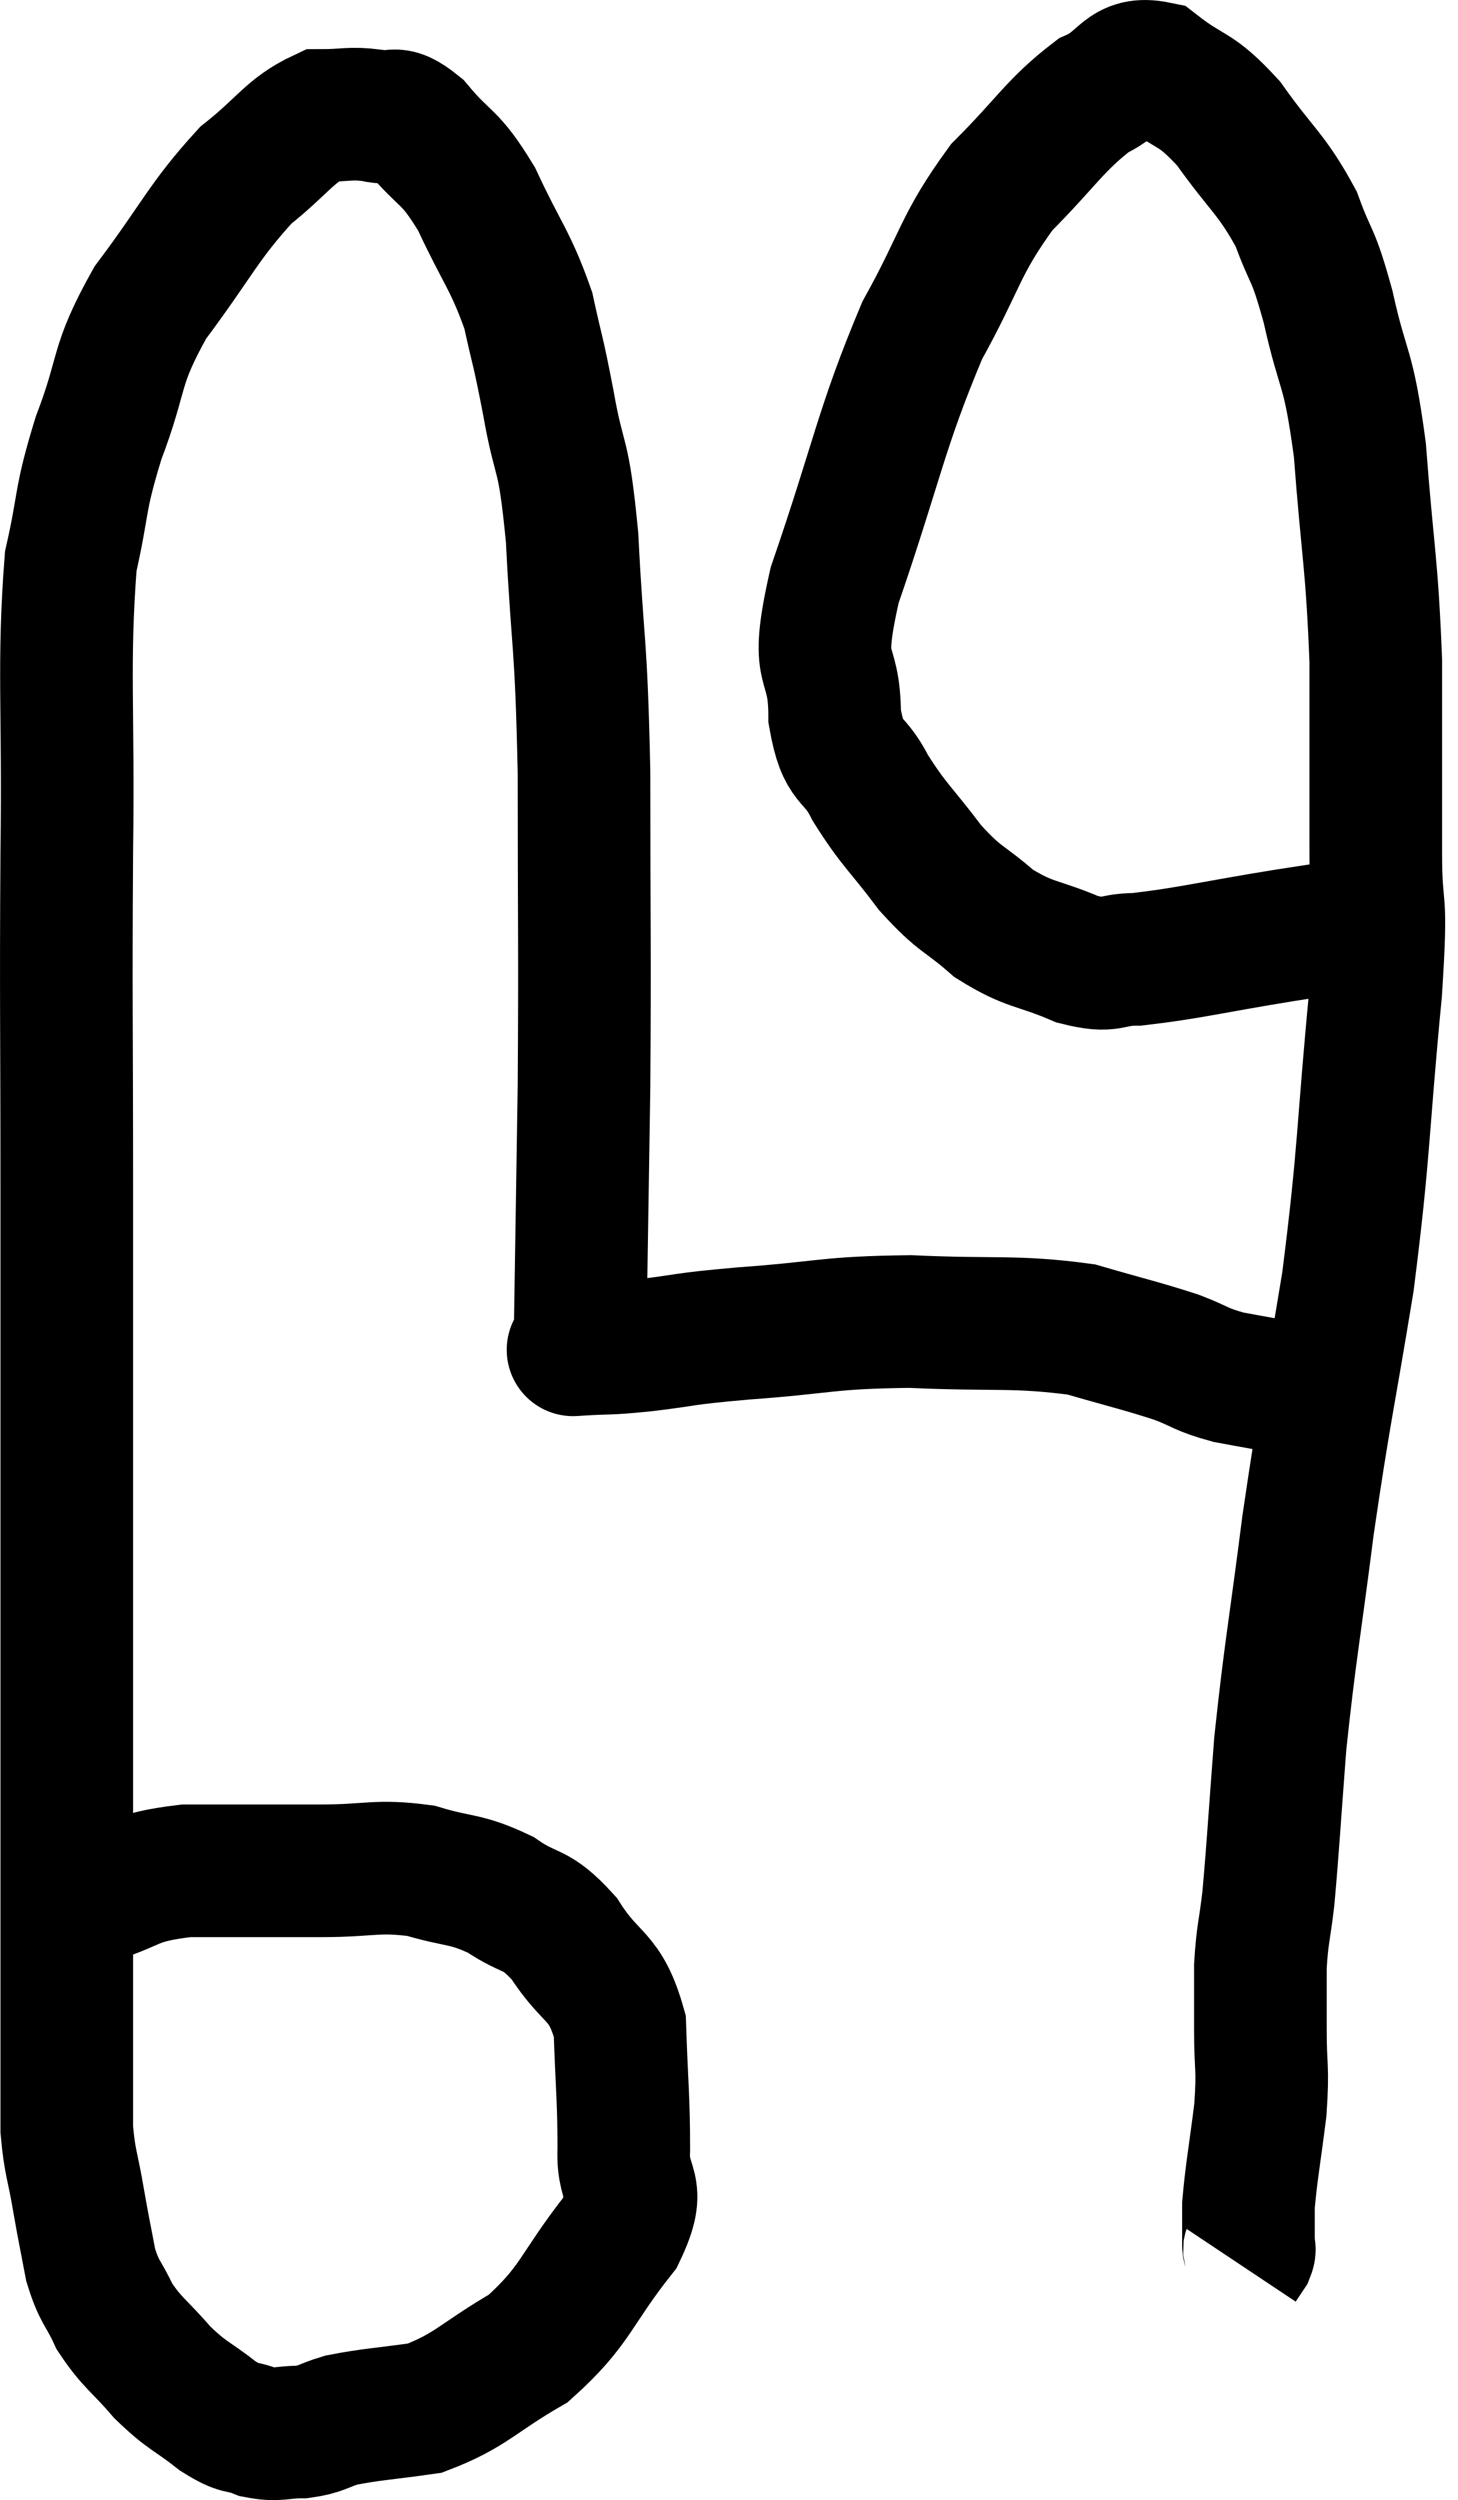 <svg xmlns="http://www.w3.org/2000/svg" viewBox="7.813 8.279 21.987 37.688" width="21.987" height="37.688"><path d="M 9.18 36.9 C 9.9 36.69, 9.75 36.585, 10.62 36.48 C 11.64 36.48, 11.775 36.48, 12.66 36.48 C 13.41 36.48, 13.485 36.39, 14.16 36.48 C 14.76 36.66, 14.82 36.585, 15.36 36.84 C 15.84 37.17, 15.87 37.005, 16.32 37.5 C 16.74 38.16, 16.935 38.025, 17.16 38.82 C 17.19 39.75, 17.22 39.9, 17.22 40.68 C 17.19 41.31, 17.52 41.19, 17.16 41.94 C 16.47 42.81, 16.515 43.02, 15.78 43.68 C 15 44.13, 14.925 44.31, 14.22 44.58 C 13.59 44.67, 13.425 44.67, 12.96 44.76 C 12.66 44.85, 12.675 44.895, 12.36 44.94 C 12.03 44.94, 12.015 45, 11.7 44.94 C 11.4 44.82, 11.46 44.925, 11.1 44.7 C 10.68 44.37, 10.65 44.415, 10.26 44.04 C 9.9 43.62, 9.81 43.605, 9.54 43.2 C 9.36 42.81, 9.315 42.855, 9.18 42.42 C 9.09 41.94, 9.09 41.97, 9 41.46 C 8.91 40.92, 8.865 40.89, 8.82 40.38 C 8.82 39.9, 8.82 39.885, 8.82 39.42 C 8.82 38.97, 8.82 38.985, 8.82 38.52 C 8.82 38.04, 8.82 38.235, 8.82 37.56 C 8.82 36.69, 8.82 36.9, 8.82 35.82 C 8.82 34.53, 8.82 34.5, 8.82 33.24 C 8.82 32.01, 8.82 32.55, 8.82 30.78 C 8.82 28.47, 8.82 28.575, 8.82 26.16 C 8.82 23.64, 8.805 23.475, 8.82 21.12 C 8.85 18.93, 8.76 18.3, 8.88 16.74 C 9.09 15.81, 9 15.855, 9.3 14.88 C 9.69 13.86, 9.525 13.83, 10.08 12.84 C 10.8 11.88, 10.875 11.625, 11.52 10.92 C 12.09 10.47, 12.18 10.245, 12.66 10.02 C 13.05 10.02, 13.08 9.975, 13.44 10.02 C 13.77 10.11, 13.71 9.885, 14.1 10.2 C 14.55 10.74, 14.58 10.59, 15 11.28 C 15.39 12.12, 15.51 12.195, 15.78 12.96 C 15.93 13.65, 15.915 13.485, 16.08 14.34 C 16.26 15.36, 16.305 14.985, 16.44 16.38 C 16.53 18.15, 16.575 17.85, 16.62 19.92 C 16.62 22.29, 16.635 22.515, 16.62 24.66 C 16.59 26.58, 16.575 27.51, 16.56 28.5 C 16.56 28.56, 16.56 28.59, 16.56 28.62 C 16.56 28.62, 16.56 28.62, 16.56 28.62 C 16.56 28.62, 16.56 28.62, 16.56 28.62 C 16.56 28.62, 16.32 28.635, 16.56 28.62 C 17.04 28.59, 16.905 28.62, 17.52 28.56 C 18.27 28.47, 18.015 28.47, 19.02 28.38 C 20.28 28.29, 20.265 28.215, 21.54 28.2 C 22.83 28.26, 23.115 28.185, 24.12 28.32 C 24.84 28.53, 25.005 28.56, 25.56 28.74 C 25.95 28.89, 25.905 28.92, 26.34 29.04 C 26.82 29.13, 26.94 29.145, 27.3 29.22 C 27.54 29.28, 27.66 29.31, 27.78 29.34 C 27.78 29.34, 27.78 29.34, 27.78 29.34 L 27.78 29.34" fill="none" stroke="black" stroke-width="2"></path><path d="M 28.8 22.14 C 27.99 22.26, 28.14 22.23, 27.18 22.38 C 26.07 22.56, 25.74 22.65, 24.96 22.74 C 24.51 22.74, 24.6 22.875, 24.06 22.74 C 23.43 22.47, 23.355 22.545, 22.8 22.2 C 22.32 21.78, 22.305 21.87, 21.84 21.36 C 21.39 20.76, 21.3 20.73, 20.94 20.16 C 20.67 19.62, 20.535 19.845, 20.4 19.08 C 20.4 18.09, 20.07 18.555, 20.4 17.1 C 21.06 15.18, 21.09 14.76, 21.72 13.26 C 22.32 12.18, 22.275 11.985, 22.92 11.1 C 23.61 10.41, 23.715 10.17, 24.3 9.72 C 24.78 9.51, 24.75 9.195, 25.26 9.3 C 25.8 9.72, 25.815 9.57, 26.34 10.14 C 26.85 10.86, 26.985 10.89, 27.36 11.58 C 27.6 12.24, 27.6 12.03, 27.84 12.9 C 28.08 13.98, 28.14 13.725, 28.32 15.06 C 28.44 16.65, 28.5 16.725, 28.56 18.24 C 28.56 19.68, 28.56 19.875, 28.56 21.12 C 28.56 22.17, 28.665 21.6, 28.56 23.22 C 28.35 25.41, 28.395 25.59, 28.14 27.6 C 27.84 29.43, 27.795 29.52, 27.54 31.26 C 27.33 32.91, 27.27 33.15, 27.12 34.56 C 27.03 35.73, 27.015 36.06, 26.94 36.9 C 26.88 37.41, 26.85 37.425, 26.82 37.92 C 26.82 38.4, 26.82 38.34, 26.82 38.88 C 26.82 39.48, 26.865 39.42, 26.82 40.08 C 26.73 40.8, 26.685 41.01, 26.64 41.52 C 26.64 41.82, 26.64 41.94, 26.64 42.12 C 26.64 42.18, 26.67 42.165, 26.64 42.24 L 26.52 42.42" fill="none" stroke="black" stroke-width="2"></path></svg>
